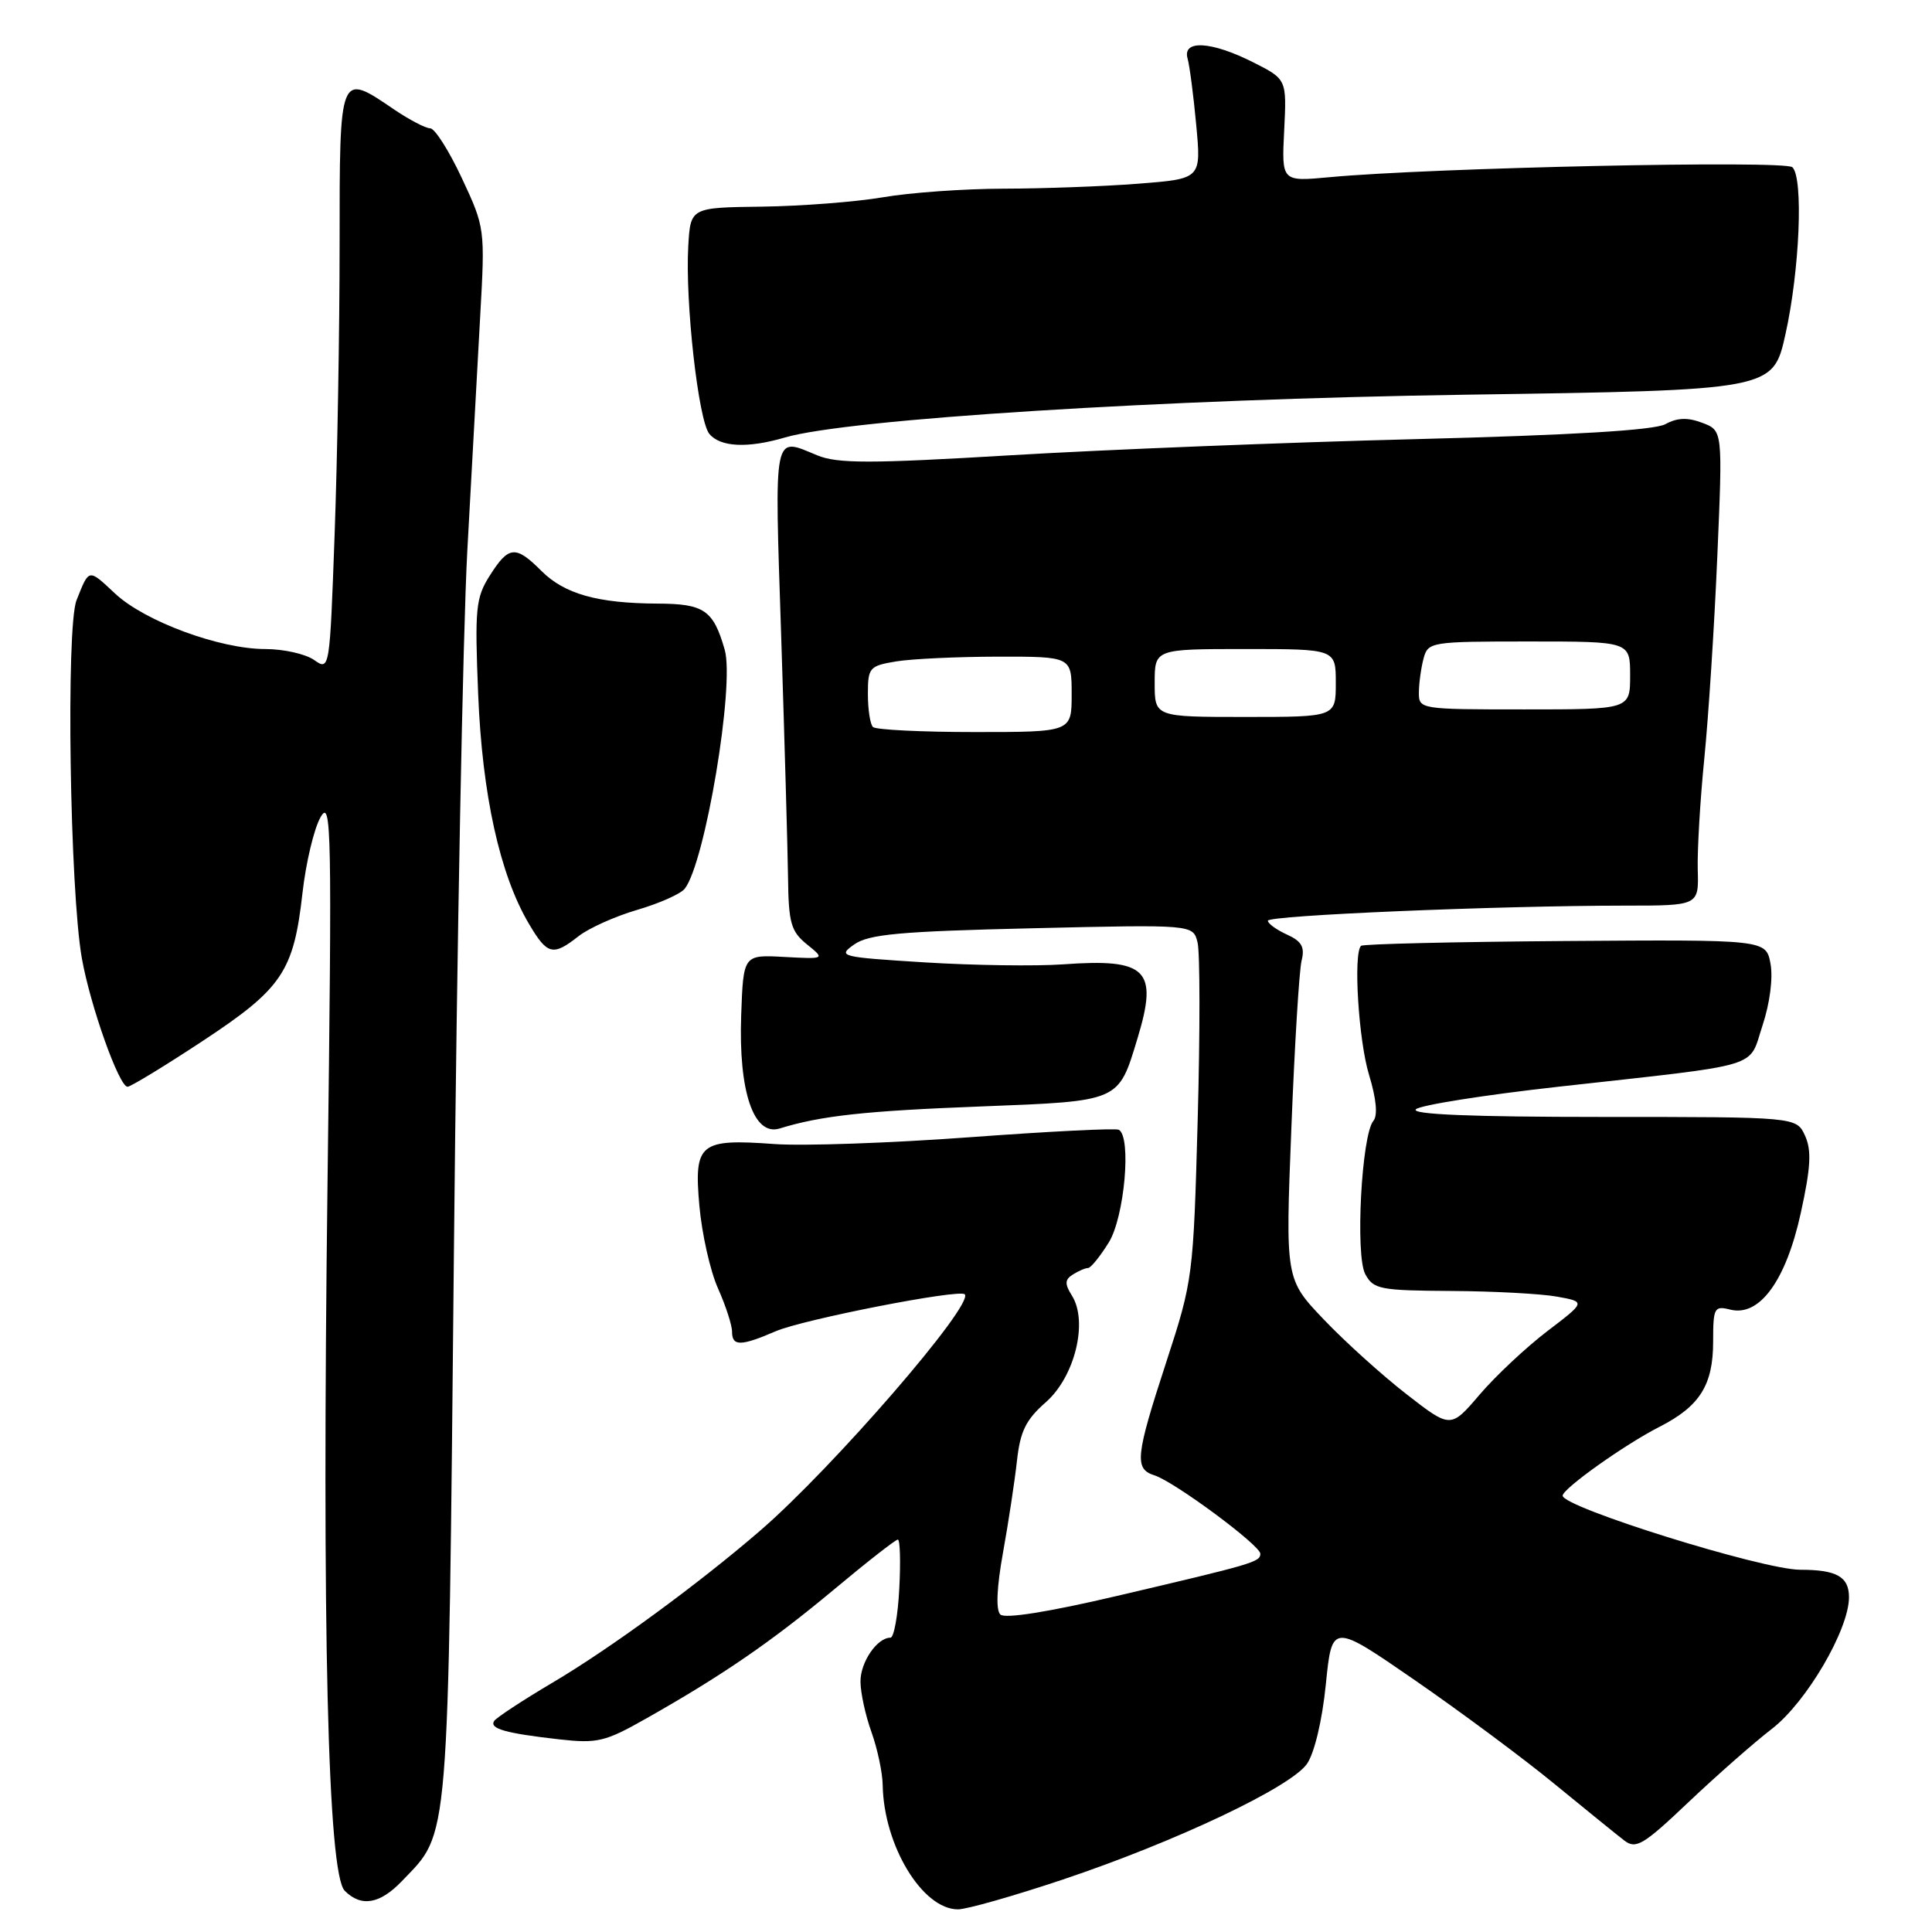 <?xml version="1.0" encoding="UTF-8" standalone="no"?>
<!DOCTYPE svg PUBLIC "-//W3C//DTD SVG 1.1//EN" "http://www.w3.org/Graphics/SVG/1.1/DTD/svg11.dtd" >
<svg xmlns="http://www.w3.org/2000/svg" xmlns:xlink="http://www.w3.org/1999/xlink" version="1.1" viewBox="0 0 256 256">
 <g >
 <path fill="currentColor"
d=" M 140.77 249.07 C 155.78 244.04 171.02 236.82 173.18 233.72 C 174.17 232.29 175.20 227.97 175.68 223.18 C 176.50 215.06 176.50 215.06 187.50 222.65 C 193.55 226.83 201.88 233.01 206.00 236.40 C 210.12 239.78 214.28 243.15 215.23 243.88 C 216.77 245.06 217.75 244.48 223.73 238.80 C 227.46 235.27 232.43 230.89 234.80 229.07 C 239.37 225.54 245.00 215.93 245.00 211.64 C 245.00 208.92 243.37 208.00 238.54 208.00 C 233.56 208.00 206.92 199.68 207.06 198.17 C 207.15 197.19 215.33 191.38 219.91 189.05 C 225.24 186.33 227.00 183.52 227.00 177.76 C 227.00 173.27 227.15 173.00 229.27 173.53 C 233.14 174.50 236.64 169.72 238.61 160.74 C 239.94 154.68 240.06 152.44 239.18 150.49 C 238.04 148.00 238.04 148.00 212.32 148.00 C 195.04 148.00 186.93 147.67 187.61 146.99 C 188.16 146.44 196.69 145.09 206.56 143.99 C 234.04 140.93 231.62 141.66 233.55 135.86 C 234.52 132.93 234.95 129.57 234.60 127.69 C 234.00 124.50 234.00 124.50 207.39 124.69 C 192.76 124.80 180.58 125.08 180.34 125.33 C 179.30 126.37 180.02 137.91 181.41 142.44 C 182.37 145.60 182.58 147.80 181.98 148.52 C 180.41 150.41 179.57 166.33 180.90 168.82 C 181.98 170.84 182.84 171.00 192.29 171.06 C 197.90 171.09 204.22 171.43 206.31 171.81 C 210.13 172.50 210.13 172.50 205.02 176.39 C 202.22 178.53 198.19 182.30 196.07 184.78 C 192.22 189.29 192.22 189.29 186.36 184.73 C 183.14 182.23 178.21 177.78 175.41 174.84 C 170.32 169.50 170.32 169.50 171.11 149.54 C 171.54 138.56 172.15 128.54 172.47 127.28 C 172.92 125.49 172.48 124.72 170.52 123.83 C 169.13 123.20 168.00 122.37 168.00 122.00 C 168.00 121.29 198.33 120.01 215.30 120.00 C 225.10 120.00 225.10 120.00 224.96 115.25 C 224.89 112.64 225.28 106.00 225.83 100.50 C 226.38 95.00 227.16 82.97 227.55 73.78 C 228.27 57.05 228.27 57.05 225.57 56.03 C 223.63 55.29 222.25 55.34 220.68 56.20 C 219.21 57.01 208.39 57.66 187.50 58.19 C 170.45 58.62 146.38 59.58 134.00 60.32 C 115.26 61.44 110.96 61.44 108.28 60.33 C 102.40 57.90 102.61 56.84 103.51 84.25 C 103.96 98.14 104.37 112.58 104.42 116.34 C 104.49 122.30 104.81 123.42 106.92 125.13 C 109.34 127.09 109.34 127.09 103.92 126.80 C 98.50 126.50 98.50 126.50 98.21 134.54 C 97.85 144.65 99.87 150.59 103.31 149.53 C 108.77 147.84 114.63 147.20 130.00 146.61 C 148.50 145.89 148.17 146.03 150.73 137.57 C 153.49 128.48 151.98 126.98 140.89 127.78 C 137.22 128.04 128.96 127.92 122.53 127.52 C 111.32 126.82 110.94 126.73 113.18 125.15 C 115.10 123.79 119.19 123.41 136.80 123.00 C 158.09 122.50 158.09 122.50 158.68 124.87 C 159.01 126.17 159.02 136.74 158.70 148.37 C 158.13 169.15 158.06 169.68 154.56 180.41 C 150.45 192.99 150.28 194.64 152.97 195.49 C 155.61 196.33 167.00 204.76 167.00 205.88 C 167.00 206.97 166.10 207.23 148.00 211.47 C 138.94 213.60 133.14 214.52 132.55 213.93 C 131.94 213.34 132.07 210.34 132.90 205.75 C 133.62 201.76 134.45 196.29 134.75 193.59 C 135.18 189.65 135.93 188.12 138.59 185.79 C 142.42 182.42 144.20 175.16 142.05 171.70 C 141.06 170.12 141.08 169.56 142.16 168.88 C 142.90 168.41 143.80 168.02 144.17 168.02 C 144.54 168.01 145.77 166.48 146.92 164.63 C 149.00 161.27 149.95 150.64 148.25 149.70 C 147.84 149.47 138.95 149.92 128.50 150.69 C 118.05 151.46 106.39 151.87 102.60 151.59 C 92.69 150.87 91.94 151.49 92.67 159.76 C 93.00 163.47 94.10 168.39 95.13 170.70 C 96.16 173.00 97.00 175.59 97.00 176.45 C 97.00 178.41 98.14 178.40 102.78 176.40 C 106.42 174.83 127.11 170.78 127.83 171.50 C 129.14 172.81 110.32 194.55 100.68 202.86 C 92.46 209.95 80.83 218.46 73.23 222.95 C 69.23 225.32 65.74 227.61 65.47 228.05 C 64.84 229.06 67.00 229.67 74.07 230.47 C 79.14 231.04 80.17 230.80 85.57 227.74 C 95.71 222.01 102.20 217.55 110.47 210.65 C 114.85 206.99 118.67 204.00 118.97 204.00 C 119.26 204.00 119.35 206.92 119.16 210.50 C 118.98 214.07 118.45 217.00 117.99 217.00 C 116.22 217.00 114.00 220.25 114.02 222.82 C 114.02 224.29 114.68 227.30 115.47 229.50 C 116.26 231.70 116.93 234.85 116.96 236.50 C 117.09 244.53 122.22 253.00 126.94 253.00 C 128.09 253.00 134.31 251.23 140.77 249.07 Z  M 53.26 249.25 C 59.61 242.62 59.36 245.65 60.15 165.50 C 60.54 125.35 61.34 83.72 61.92 73.00 C 62.51 62.27 63.28 48.26 63.63 41.86 C 64.28 30.31 64.26 30.15 61.20 23.61 C 59.50 19.97 57.61 17.00 57.00 17.00 C 56.39 17.00 54.24 15.87 52.21 14.50 C 44.95 9.56 45.00 9.44 45.00 32.34 C 45.00 43.53 44.70 60.83 44.34 70.79 C 43.69 88.83 43.68 88.89 41.62 87.45 C 40.48 86.65 37.56 86.00 35.13 86.00 C 29.12 86.00 19.20 82.34 15.26 78.66 C 11.68 75.31 11.83 75.29 10.14 79.54 C 8.73 83.10 9.25 118.03 10.85 127.00 C 11.97 133.30 15.78 144.00 16.90 144.00 C 17.31 144.00 21.78 141.28 26.82 137.96 C 37.40 130.99 38.91 128.75 40.08 118.33 C 40.53 114.34 41.60 109.83 42.47 108.29 C 43.92 105.73 44.00 109.72 43.40 156.67 C 42.65 215.91 43.43 248.29 45.68 250.54 C 47.87 252.73 50.33 252.31 53.26 249.25 Z  M 76.66 124.05 C 78.03 122.98 81.53 121.41 84.44 120.56 C 87.35 119.71 90.19 118.45 90.73 117.76 C 93.43 114.35 97.37 90.78 96.03 86.10 C 94.52 80.84 93.31 80.00 87.13 79.98 C 79.18 79.94 74.80 78.71 71.74 75.65 C 68.32 72.23 67.41 72.31 64.91 76.25 C 63.03 79.21 62.90 80.60 63.36 92.00 C 63.90 105.32 66.23 115.89 70.08 122.40 C 72.52 126.54 73.26 126.73 76.66 124.05 Z  M 104.01 57.97 C 112.37 55.52 154.08 52.90 194.21 52.30 C 234.93 51.70 234.93 51.70 236.58 44.30 C 238.47 35.81 238.98 23.57 237.50 22.16 C 236.51 21.21 189.64 22.22 176.16 23.48 C 169.82 24.07 169.82 24.07 170.16 17.29 C 170.50 10.50 170.50 10.50 166.04 8.25 C 160.51 5.46 156.65 5.24 157.36 7.75 C 157.63 8.71 158.15 12.69 158.51 16.60 C 159.17 23.69 159.17 23.69 150.84 24.34 C 146.25 24.70 138.22 24.99 133.00 25.00 C 127.78 25.01 120.58 25.52 117.00 26.14 C 113.42 26.75 106.22 27.31 101.00 27.38 C 91.50 27.50 91.50 27.50 91.20 32.58 C 90.77 39.98 92.54 55.74 93.99 57.49 C 95.45 59.25 99.07 59.42 104.01 57.97 Z  M 115.67 96.33 C 115.30 95.97 115.00 94.00 115.00 91.96 C 115.00 88.46 115.20 88.23 118.75 87.64 C 120.81 87.30 126.89 87.02 132.25 87.01 C 142.00 87.00 142.00 87.00 142.00 92.00 C 142.00 97.00 142.00 97.00 129.17 97.00 C 122.11 97.00 116.03 96.70 115.67 96.33 Z  M 153.00 90.50 C 153.00 86.00 153.00 86.00 165.00 86.00 C 177.00 86.00 177.00 86.00 177.00 90.50 C 177.00 95.00 177.00 95.00 165.00 95.00 C 153.00 95.00 153.00 95.00 153.00 90.50 Z  M 188.01 91.75 C 188.02 90.51 188.30 88.49 188.63 87.25 C 189.22 85.06 189.58 85.00 202.62 85.00 C 216.00 85.00 216.00 85.00 216.00 89.50 C 216.00 94.00 216.00 94.00 202.00 94.00 C 188.14 94.00 188.00 93.98 188.01 91.75 Z "/>
</g>
</svg>